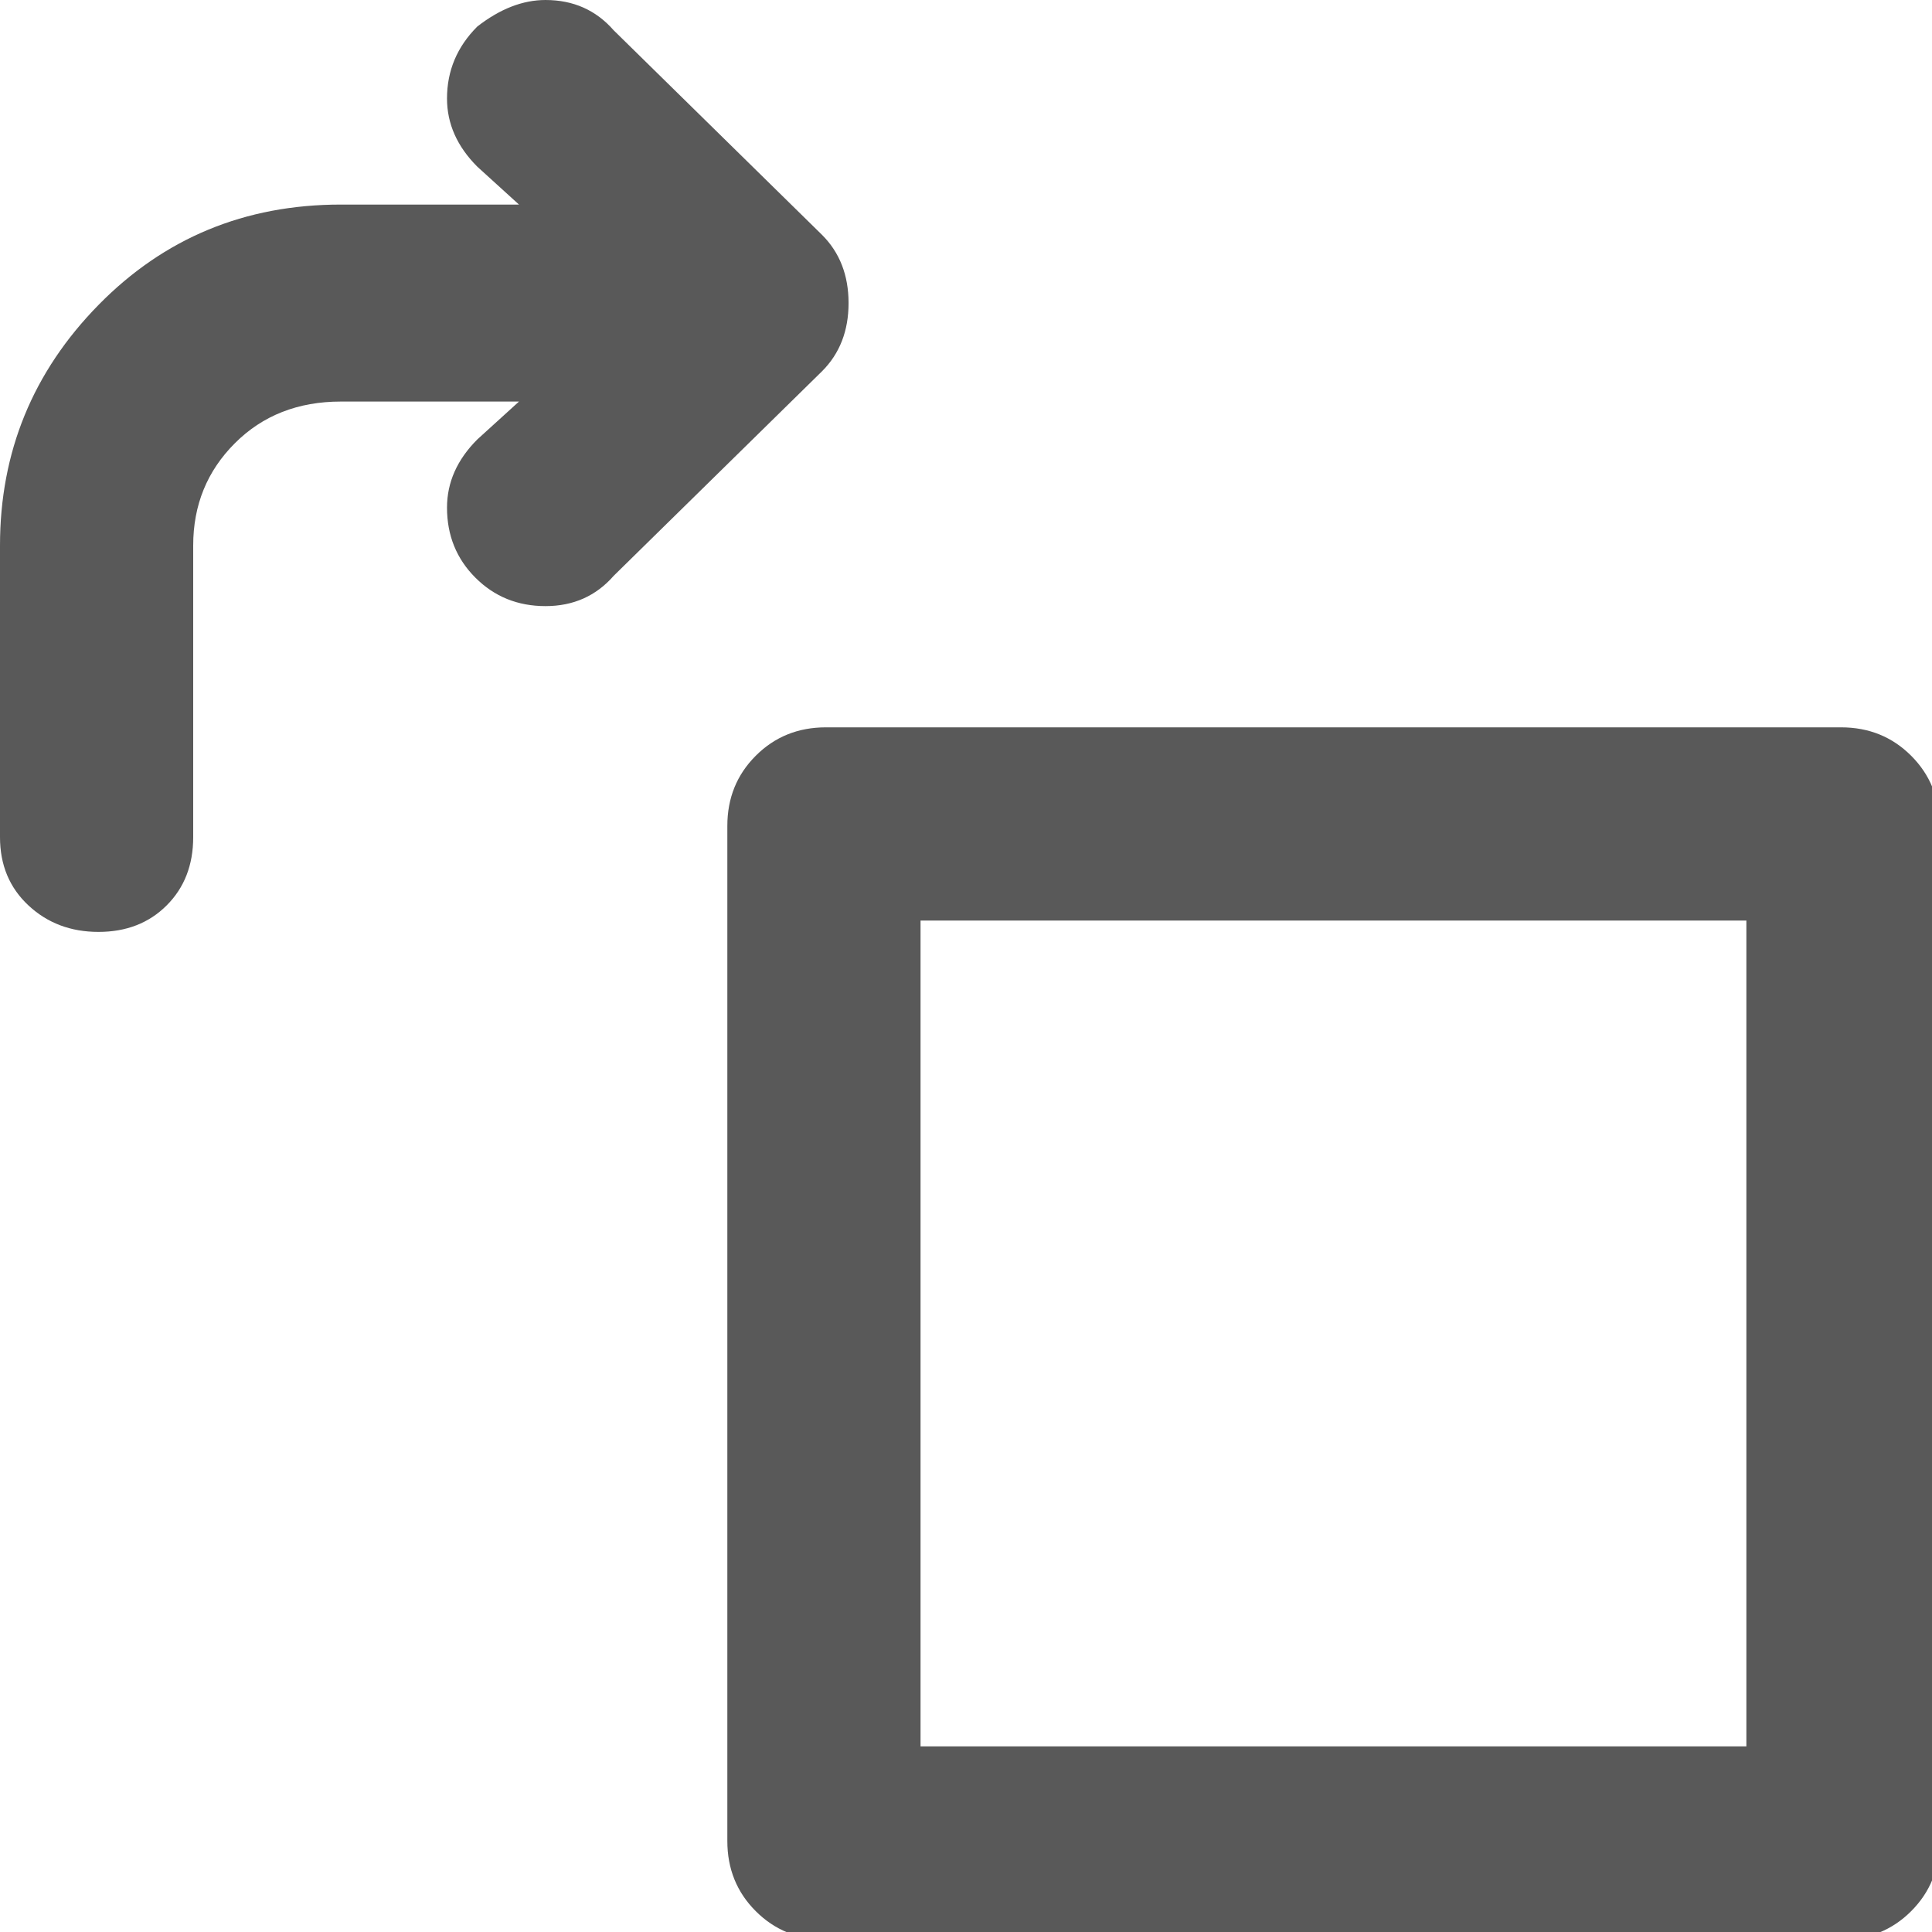 <svg xmlns="http://www.w3.org/2000/svg" version="1.1" xmlns:xlink="http://www.w3.org/1999/xlink" viewBox="0 0 510 510" preserveAspectRatio="xMidYMid">
                    <defs><style>.cls-1{fill:#595959;}</style></defs>
                    <title>rotate</title>
                    <g id="Layer_2" data-name="Layer 2"><g id="rotate">
                    <path class="cls-1" d="M461 461V243H243v218h218zm25-269q11 0 18.5 7.5T512 218v268q0 11-7.5 18.5T486 512H218q-11 0-18.5-7.5T192 486V218q0-11 7.5-18.5T218 192h268zM217 62q7 7 7 18t-7 18l-55 54q-7 8-18 8t-18.5-7.5T118 134q0-10 8-18l11-10H90q-17 0-28 11t-11 27v77q0 11-7 18t-18 7-18.5-7T0 221v-77q0-37 26-63.5T90 54h47l-11-10q-8-8-8-18 0-11 8-19 9-7 18-7 11 0 18 8z"></path>
                    </g></g>
                    </svg>